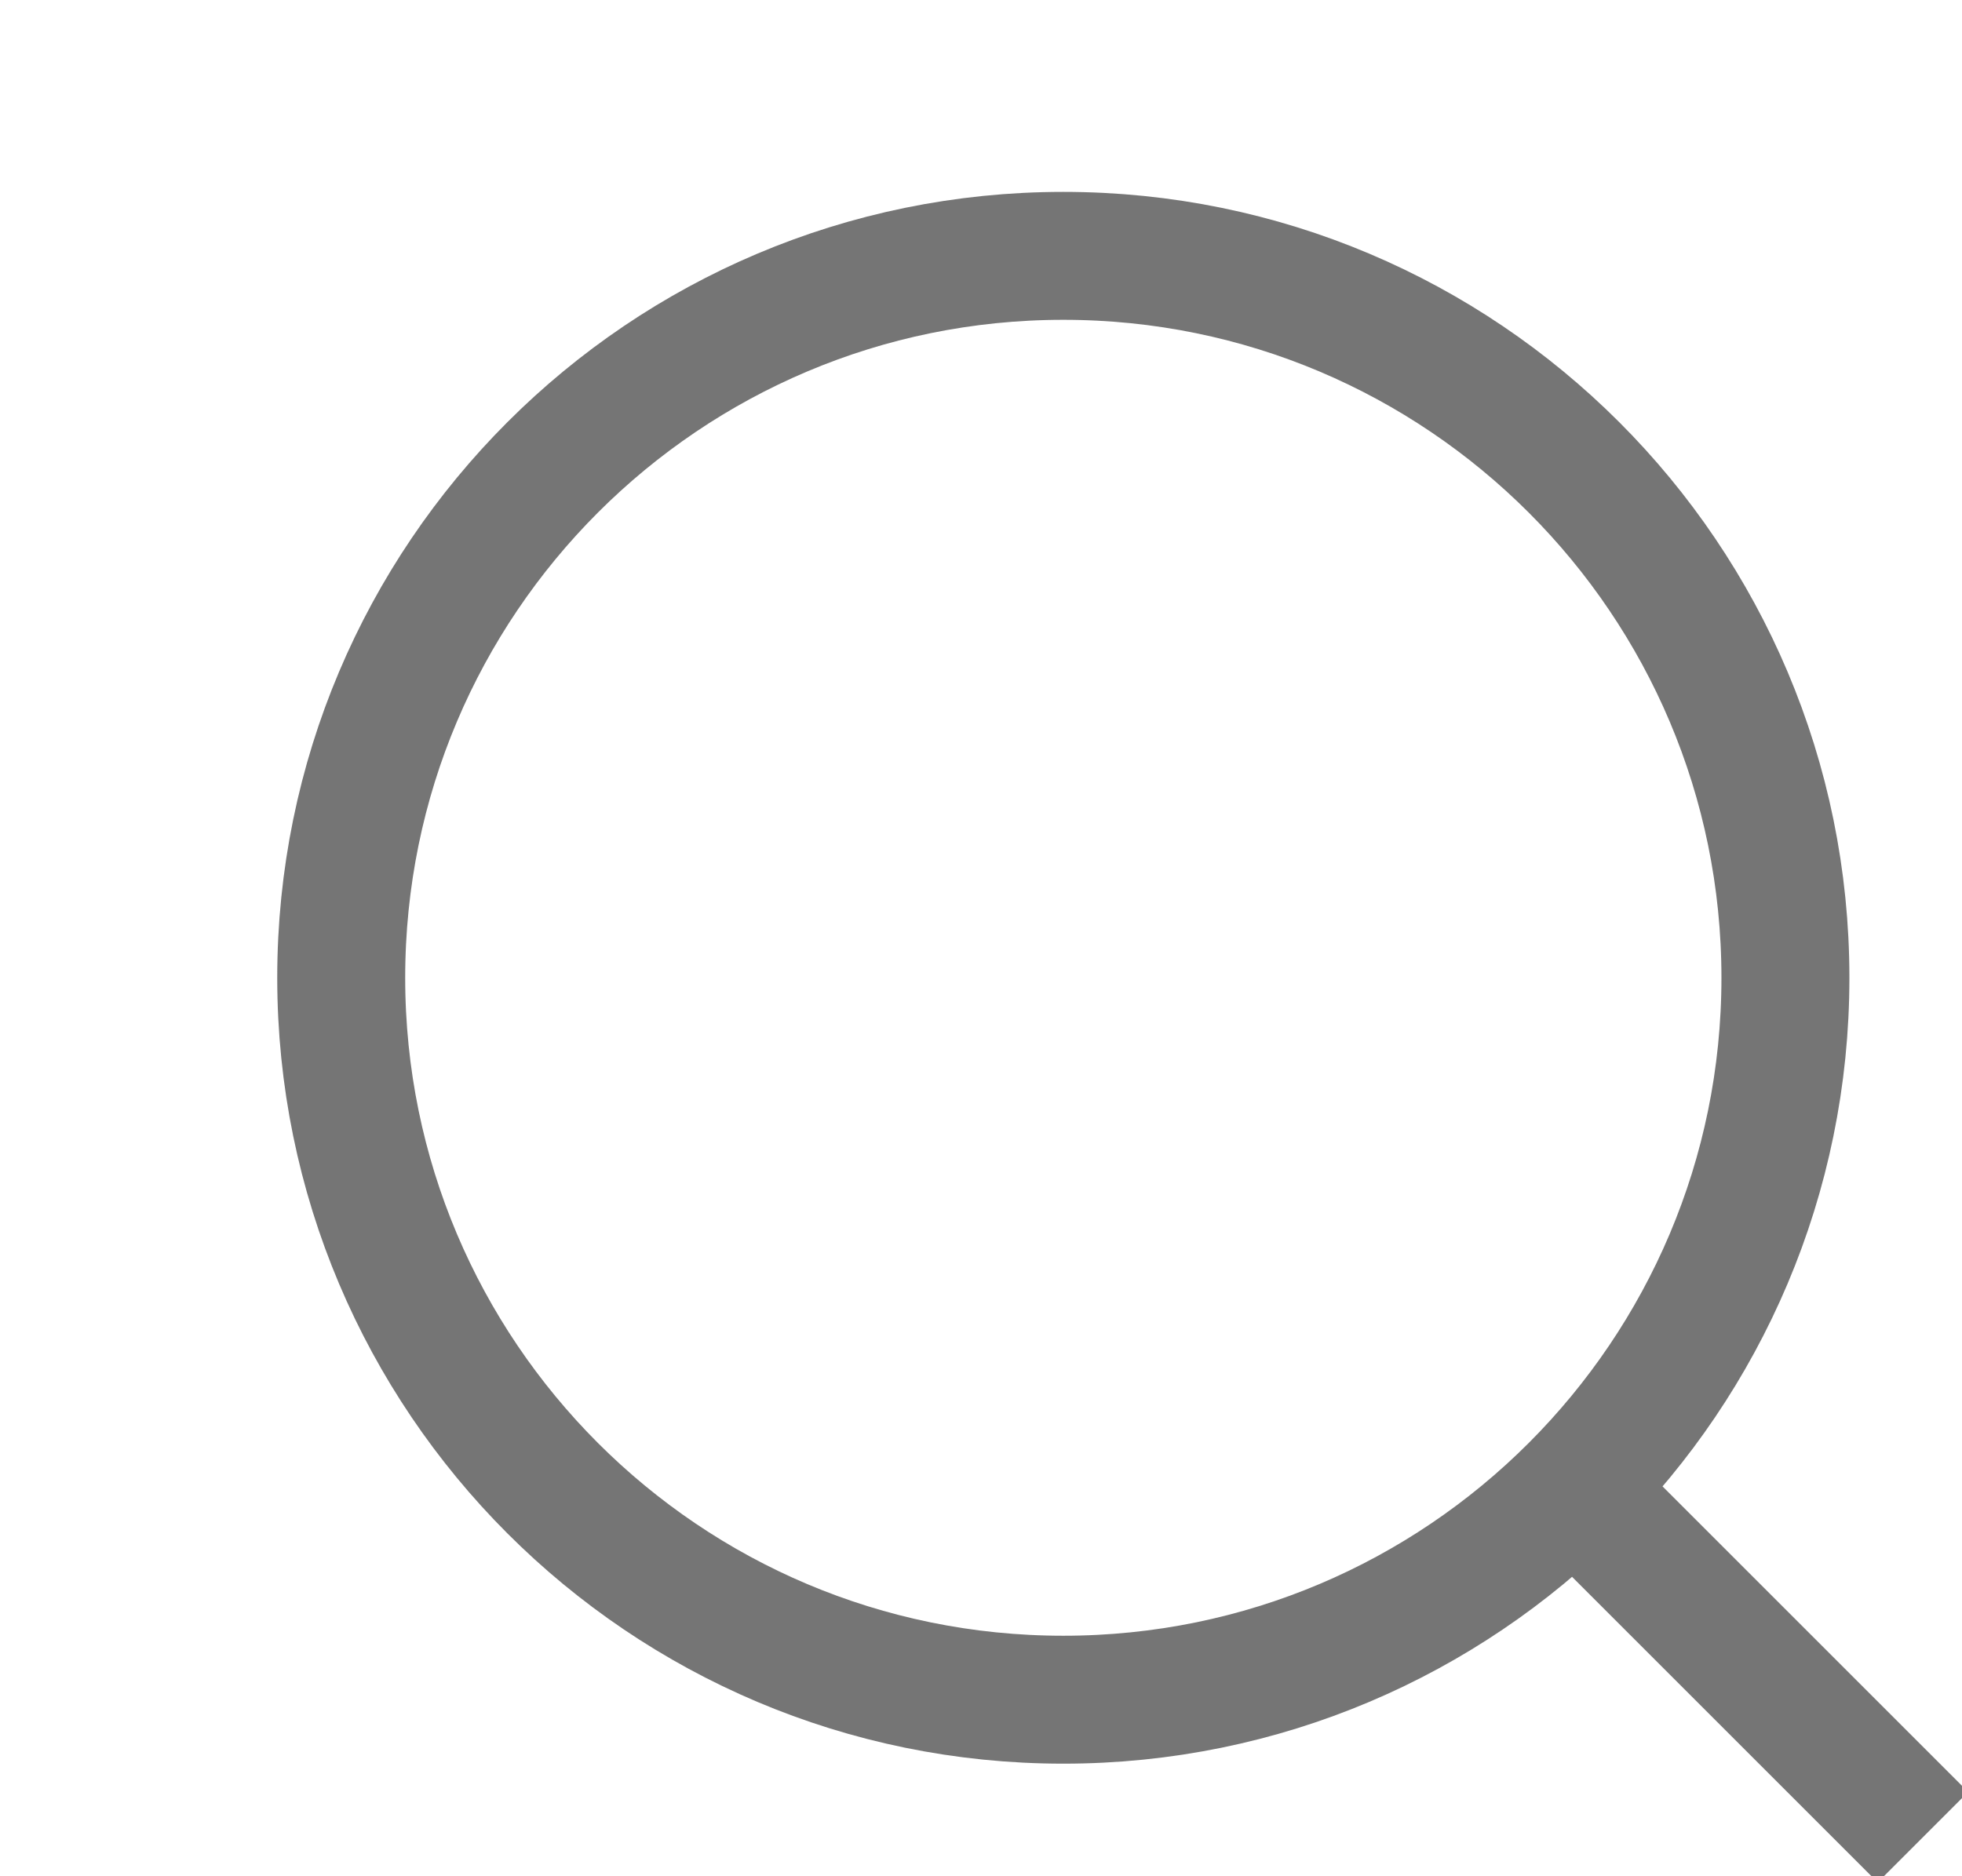 <svg width="23" height="22" viewBox="0 0 23 22" fill="none" xmlns="http://www.w3.org/2000/svg">
<g clip-path="url(#clip0_10712_32045)">
<path d="M18.451 17.451L22.542 21.542M12.465 19.93C7.79 19.93 4 16.14 4 11.465C4 6.79 7.79 3 12.465 3C17.14 3 20.93 6.79 20.93 11.465C20.93 16.14 17.14 19.93 12.465 19.93Z" stroke="#1A1A1A" stroke-opacity="0.6" stroke-width="1.5"/>
</g>
<defs>
<clipPath id="clip0_10712_32045">
<rect width="23" height="22" fill="white"/>
</clipPath>
</defs>
</svg>
